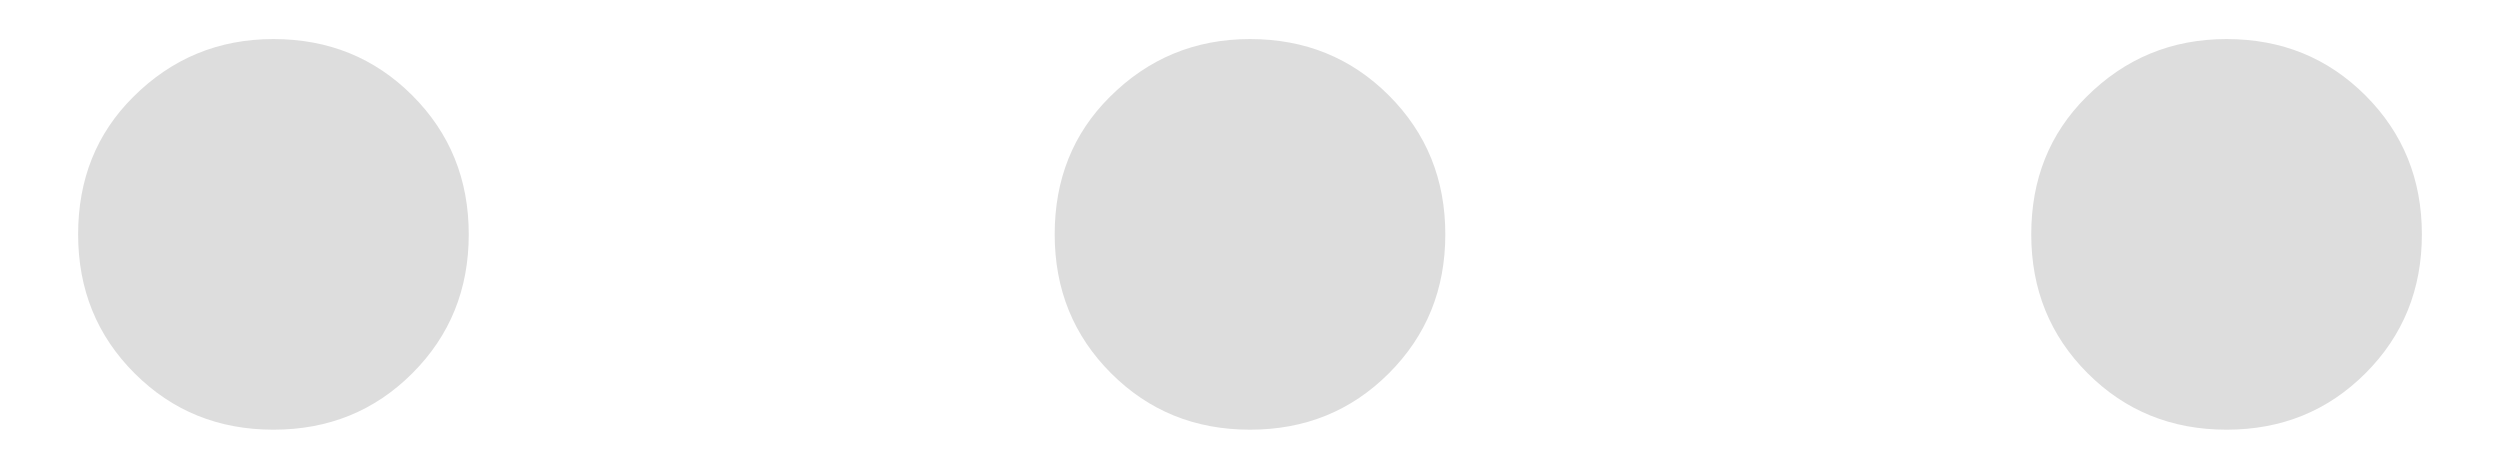 <?xml version="1.0" encoding="UTF-8"?>
<svg width="16px" height="3px" viewBox="0 0 16 3" version="1.1" xmlns="http://www.w3.org/2000/svg" xmlns:xlink="http://www.w3.org/1999/xlink">
    <g id="Symbols" stroke="none" stroke-width="1" fill="none" fill-rule="evenodd">
        <g id="TitleBarButtons" transform="translate(-102, -12)" fill="#DDDDDD" fill-rule="nonzero">
            <path d="M103.75,14.75 C104.102,14.75 104.398,14.63 104.639,14.389 C104.88,14.148 105,13.852 105,13.5 C105,13.148 104.88,12.852 104.639,12.611 C104.398,12.37 104.102,12.25 103.75,12.25 C103.398,12.25 103.099,12.374 102.852,12.621 C102.617,12.855 102.5,13.148 102.5,13.5 C102.5,13.852 102.62,14.148 102.861,14.389 C103.102,14.63 103.398,14.75 103.75,14.75 Z M110,14.75 C110.352,14.75 110.648,14.63 110.889,14.389 C111.13,14.148 111.25,13.852 111.25,13.5 C111.25,13.148 111.13,12.852 110.889,12.611 C110.648,12.37 110.352,12.25 110,12.25 C109.648,12.25 109.349,12.374 109.102,12.621 C108.867,12.855 108.75,13.148 108.75,13.5 C108.75,13.852 108.87,14.148 109.111,14.389 C109.352,14.63 109.648,14.75 110,14.75 Z M116.25,14.75 C116.602,14.75 116.898,14.63 117.139,14.389 C117.38,14.148 117.5,13.852 117.5,13.5 C117.5,13.148 117.38,12.852 117.139,12.611 C116.898,12.37 116.602,12.25 116.25,12.25 C115.898,12.25 115.599,12.374 115.352,12.621 C115.117,12.855 115,13.148 115,13.5 C115,13.852 115.12,14.148 115.361,14.389 C115.602,14.63 115.898,14.75 116.25,14.75 Z" id=""></path>
        </g>
    </g>
</svg>